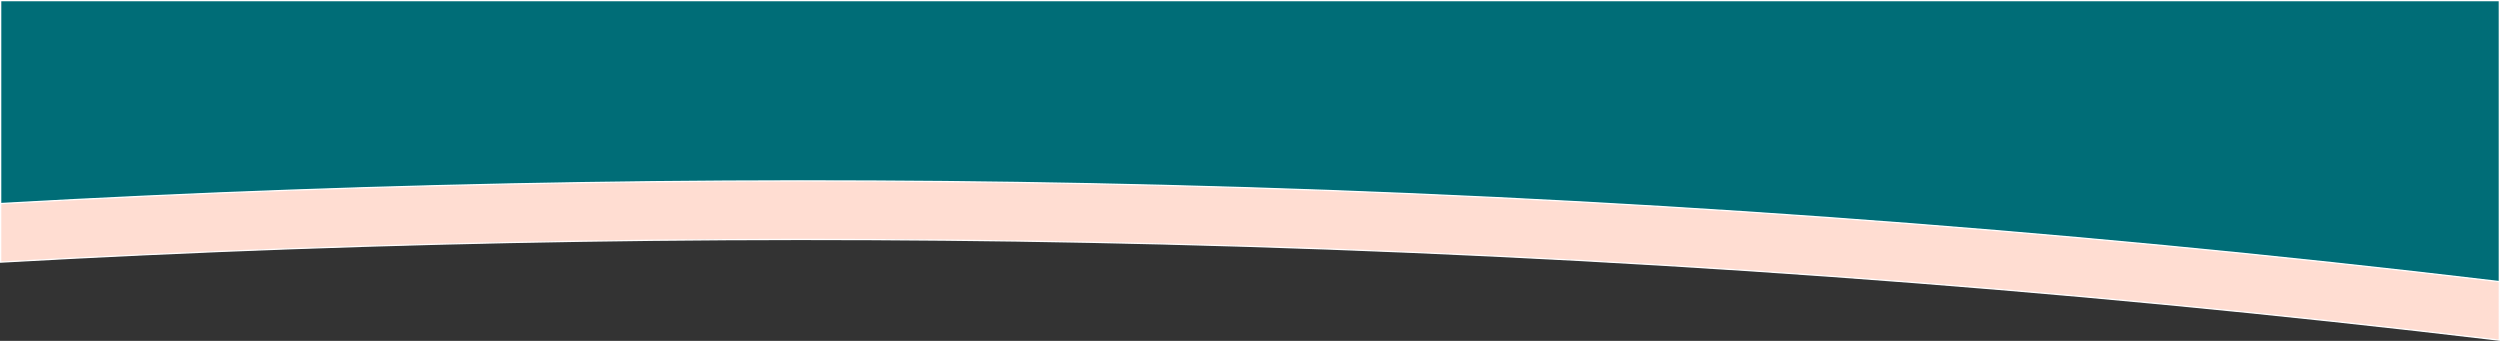 <svg xmlns="http://www.w3.org/2000/svg" viewBox="0 0 1922 262.06"><rect x="0" y="0" width="1922" height="262.06" fill="#333333" stroke="none"/><defs><style>.cls-1{fill:#ffddd2;}.cls-1,.cls-2{stroke:#fff;stroke-miterlimit:10;}.cls-2{fill:#006d77;}</style></defs><g id="Capa_2" data-name="Capa 2"><g id="Capa_4" data-name="Capa 4"><path class="cls-1" d="M.5,201.5q446.94-25.14,893-14,514.59,12.85,1028,74V45.5H.5Z"/><path class="cls-2" d="M.5,156.5q446.94-25.14,893-14,514.59,12.85,1028,74V.5H.5Z"/></g></g></svg>